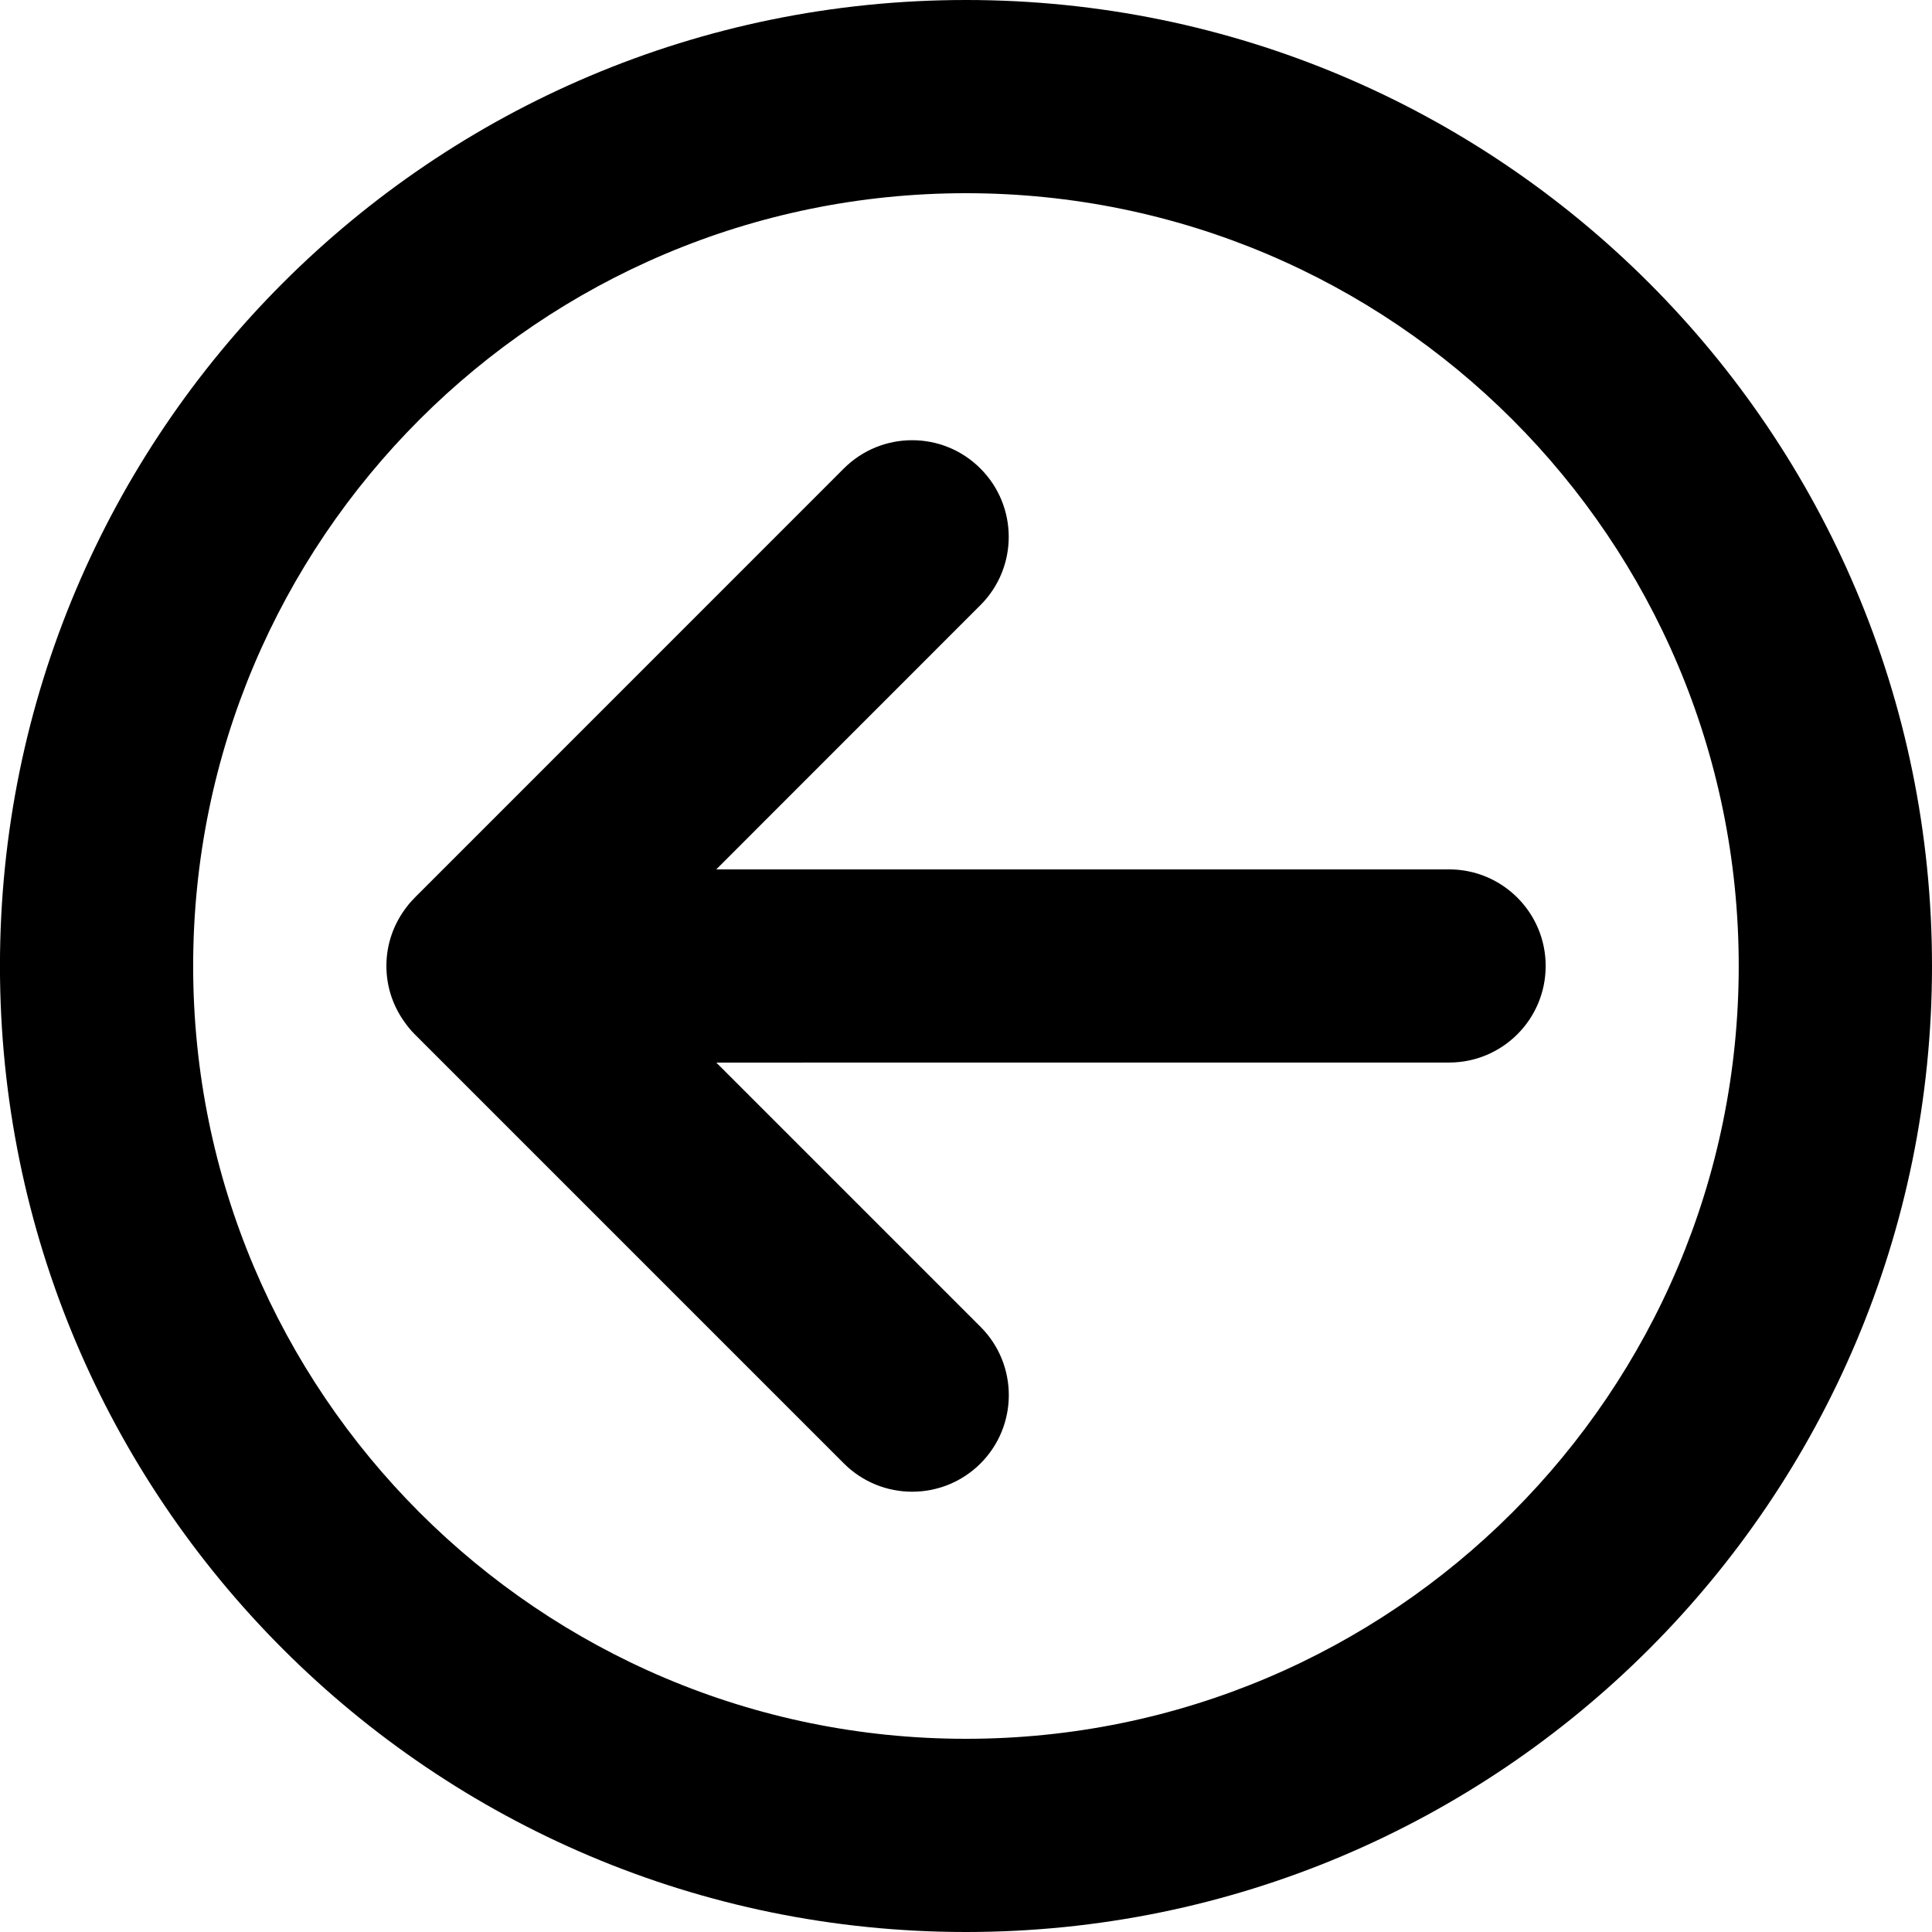 <?xml version="1.0" encoding="utf-8"?>
<!-- Generator: Adobe Illustrator 15.0.2, SVG Export Plug-In . SVG Version: 6.00 Build 0)  -->
<!DOCTYPE svg PUBLIC "-//W3C//DTD SVG 1.1//EN" "http://www.w3.org/Graphics/SVG/1.1/DTD/svg11.dtd">
<svg version="1.1" id="Layer_1" xmlns="http://www.w3.org/2000/svg" xmlns:xlink="http://www.w3.org/1999/xlink" x="0px" y="0px"
	 width="50.37px" height="50.37px" viewBox="26.111 9.259 50.37 50.37" enable-background="new 26.111 9.259 50.37 50.37"
	 xml:space="preserve">
<g id="Captions">
</g>
<g id="Your_Icon">
	<path d="M36.92,32.667c-0.05,0.051-0.097,0.102-0.14,0.152c-0.023,0.027-0.043,0.057-0.066,0.085
		c-0.01,0.015-0.02,0.027-0.032,0.042c-0.311,0.418-0.497,0.935-0.497,1.497c0,0.562,0.186,1.077,0.497,1.496
		c0.013,0.02,0.027,0.039,0.042,0.057c0.019,0.022,0.035,0.046,0.055,0.069c0.044,0.053,0.091,0.106,0.145,0.16l11.188,11.188
		c0.983,0.983,2.578,0.983,3.563,0c0.983-0.984,0.983-2.578,0-3.562l-6.889-6.889l19.104-0.001c1.393,0,2.519-1.127,2.519-2.518
		c0-1.39-1.126-2.518-2.519-2.518H44.785l6.887-6.889c0.984-0.983,0.984-2.578,0-3.562c-0.982-0.984-2.577-0.984-3.562,0
		L36.924,32.662C36.923,32.664,36.921,32.665,36.92,32.667z"/>
	<path d="M76.481,34.444c0-13.909-11.276-25.185-25.185-25.185c-13.91,0-25.186,11.276-25.186,25.185
		c0,13.909,11.276,25.185,25.186,25.185C65.205,59.629,76.481,48.354,76.481,34.444z M31.147,34.444
		c0-11.126,9.022-20.148,20.149-20.148c11.126,0,20.146,9.021,20.146,20.148c0,11.127-9.021,20.148-20.146,20.148
		C40.169,54.593,31.147,45.571,31.147,34.444z"/>
</g>
</svg>
